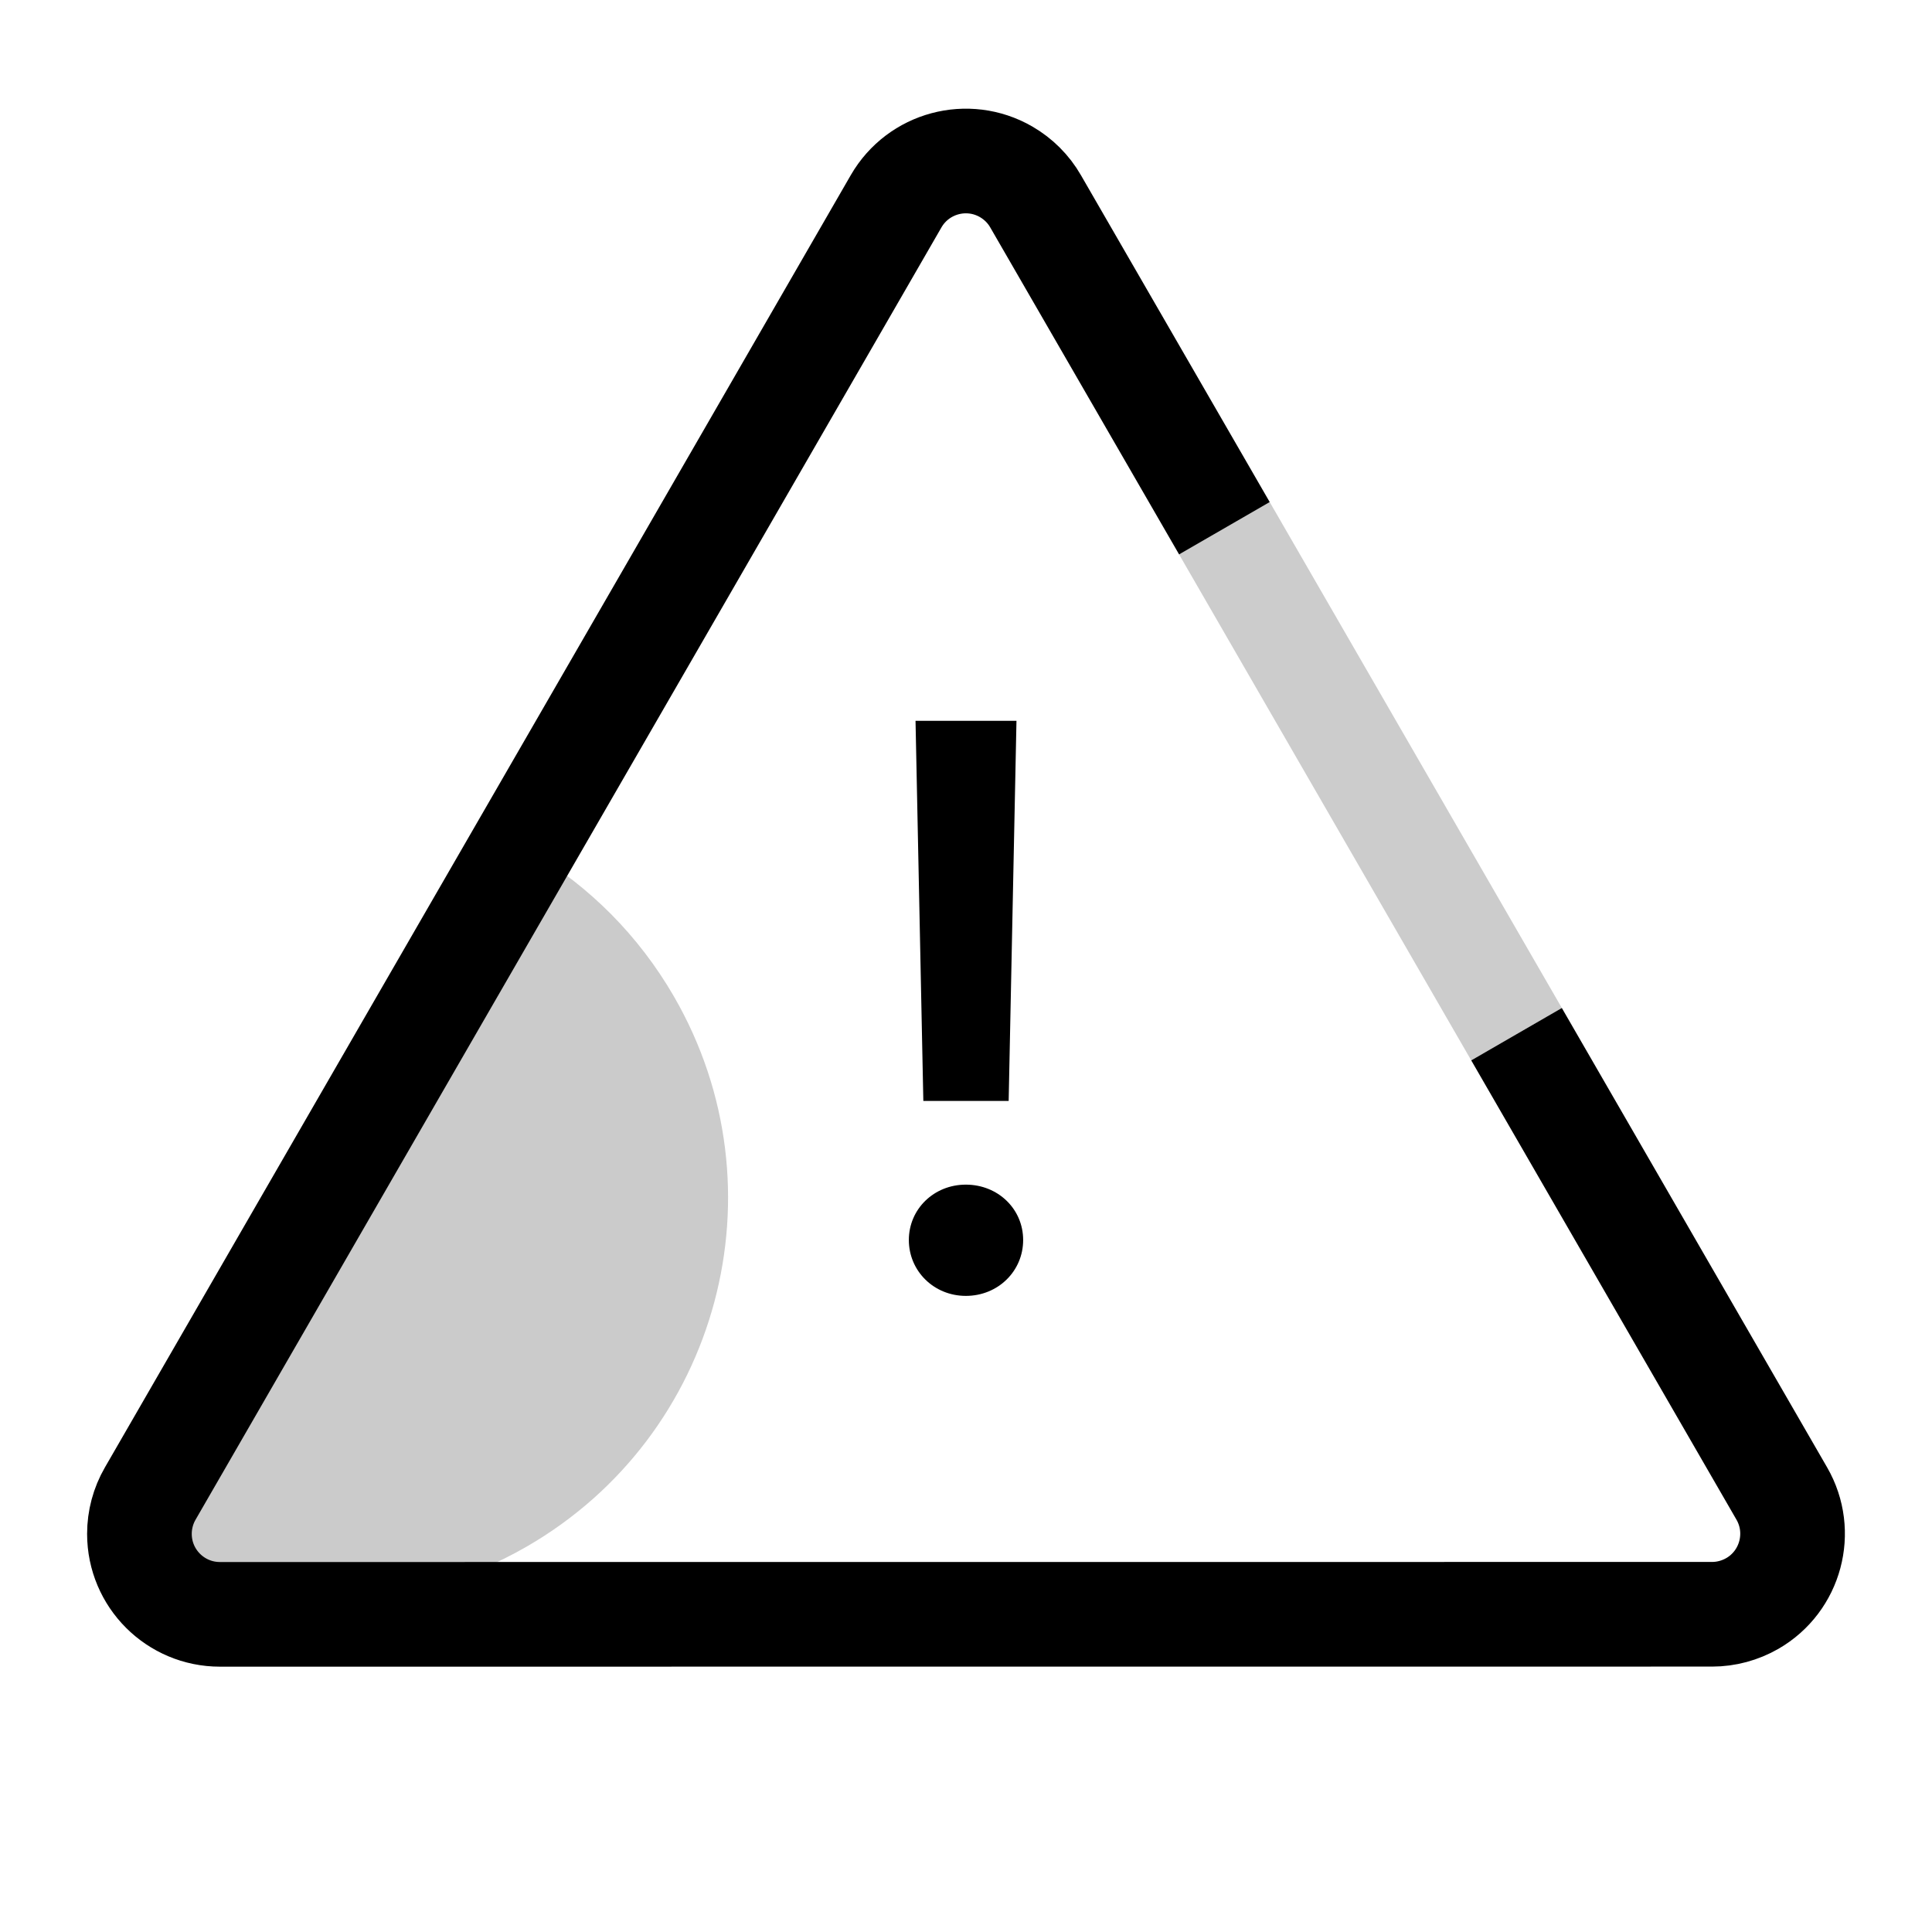 <?xml version="1.0" encoding="UTF-8"?>
<svg width="24px" height="24px" viewBox="0 0 24 24" version="1.1" xmlns="http://www.w3.org/2000/svg" xmlns:xlink="http://www.w3.org/1999/xlink">
    <title>icons_outlined_report_problem</title>
    <g id="页面-1" stroke="none" stroke-width="1" fill="none" fill-rule="evenodd">
        <g id="icons_outlined_report_problem" transform="translate(-1, 2)">
            <path d="M19.839,10.847 C20.491,11.975 21.589,13.877 23.134,16.553 C23.41,17.031 23.246,17.643 22.768,17.919 C22.616,18.006 22.444,18.053 22.268,18.053 L3.732,18.054 C3.18,18.054 2.732,17.607 2.732,17.054 C2.732,16.879 2.778,16.706 2.866,16.554 C4.383,13.925 5.461,12.059 6.098,10.954 C7.511,8.507 8.659,6.518 9.544,4.985 C10.119,3.988 10.982,2.493 12.132,0.5 C12.408,0.022 13.02,-0.142 13.498,0.134 C13.65,0.222 13.777,0.348 13.864,0.5 C14.907,2.306 15.689,3.66 16.21,4.562" id="路径" stroke="#000000" stroke-width="1.3" fill-rule="nonzero"></path>
            <path d="M7.313,18.392 C8.198,18.392 9.028,18.163 9.749,17.76 C8.645,16.12 5.35,8.696 4.561,9.218 C3.207,10.112 2.313,11.648 2.313,13.392 C2.313,16.154 4.552,18.392 7.313,18.392 Z" id="椭圆形" fill="#000000" opacity="0.204" transform="translate(6.031, 13.792) rotate(-120) translate(-6.031, -13.792) "></path>
            <polygon id="Combined-Shape-path" fill="#000000" fill-rule="nonzero" points="12.373 6.954 13.627 6.954 13.53 11.676 12.47 11.676"></polygon>
            <path d="M12.998,14.098 C12.602,14.098 12.29,13.79 12.29,13.404 C12.29,13.019 12.602,12.716 12.998,12.716 C13.398,12.716 13.71,13.019 13.71,13.404 C13.71,13.79 13.398,14.098 12.998,14.098 Z" id="Combined-Shape-path" fill="#000000" fill-rule="nonzero"></path>
            <polygon id="路径-3" fill="#000000" fill-rule="nonzero" opacity="0.201" points="16.773 4.237 20.402 10.522 19.276 11.172 15.647 4.887"></polygon>
        </g>
    </g>
</svg>